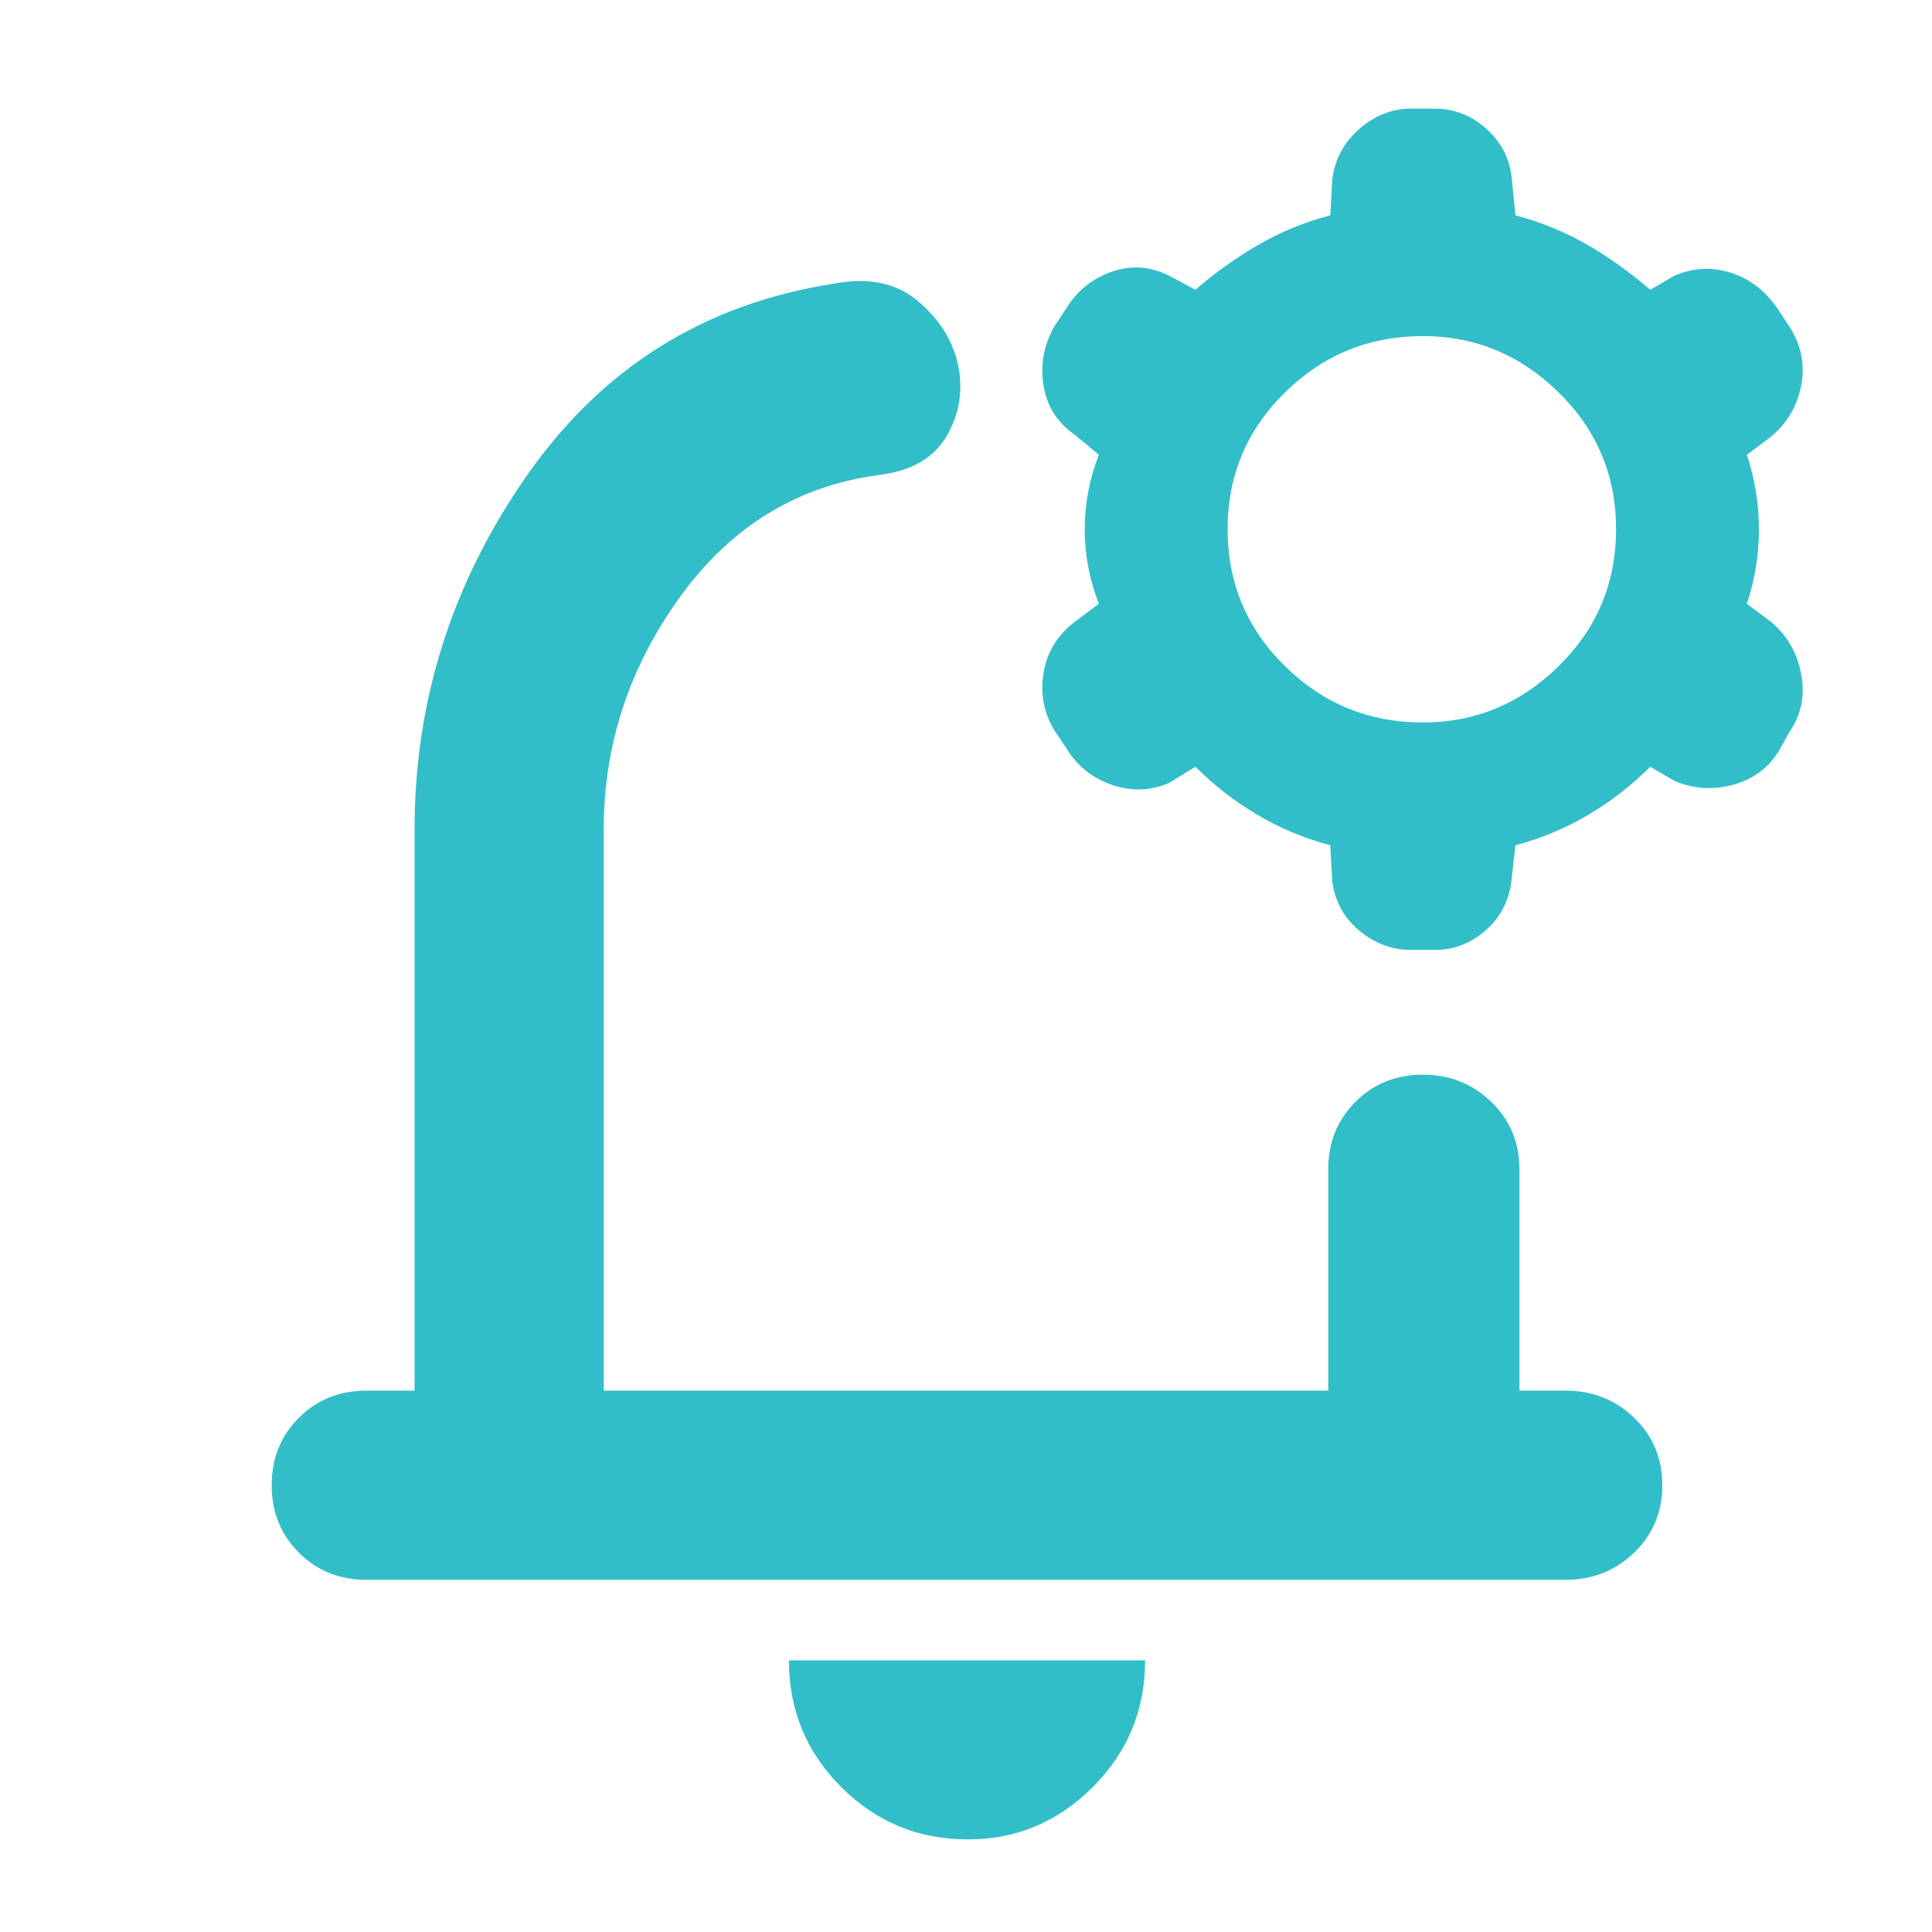 <svg xmlns="http://www.w3.org/2000/svg" height="48" viewBox="0 -960 960 960" width="48"><path fill="rgb(50, 190, 200)" d="M480-495Zm1 449q-37 0-63-26t-26-63h177q0 37-26 63t-62 26ZM206-269v-279q0-96 56-176t152-95q26-5 42 8.5t20 31.5q4 19-5.5 35.5T437-724q-61 8-99 60.5T300-548v279h360v-110q0-20 13.5-33.5T707-426q20 0 34 13.5t14 33.5v110h23q20 0 34 13.5t14 33.5q0 20-14 33.5T778-175H182q-20 0-33.5-13.5T135-222q0-20 13.5-33.5T182-269h24Zm455-271q-19-5-36-15t-31-24l-13 8q-14 6-28.5 1T530-588l-6-9q-8-13-5.5-28.5T534-651l12-9q-7-18-7-37t7-37l-12-10q-13-9-15.5-24.5T524-798l6-9q8-13 22.5-18t28.5 2l13 7q15-13 31.5-22.5T661-853l1-18q2-15 13.5-25t25.5-10h12q14 0 25 9.5t13 23.5l2 20q19 5 35.5 14.5T820-816l12-7q14-6 28-1.5t23 17.5l6 9q9 14 6 29.5T880-743l-12 9q6 18 6 37t-6 37l12 9q12 10 15 26t-6 29l-5 9q-8 13-23 17t-29-2l-12-7q-14 14-31 24t-36 15l-2 18q-2 15-13 24.5t-25 9.5h-12q-14 0-25.5-9.5T662-522l-1-18Zm46-61q39 0 67.5-28t28.5-68q0-40-28.5-68T707-793q-40 0-68.5 28T610-697q0 40 28.5 68t68.5 28Z"/></svg>